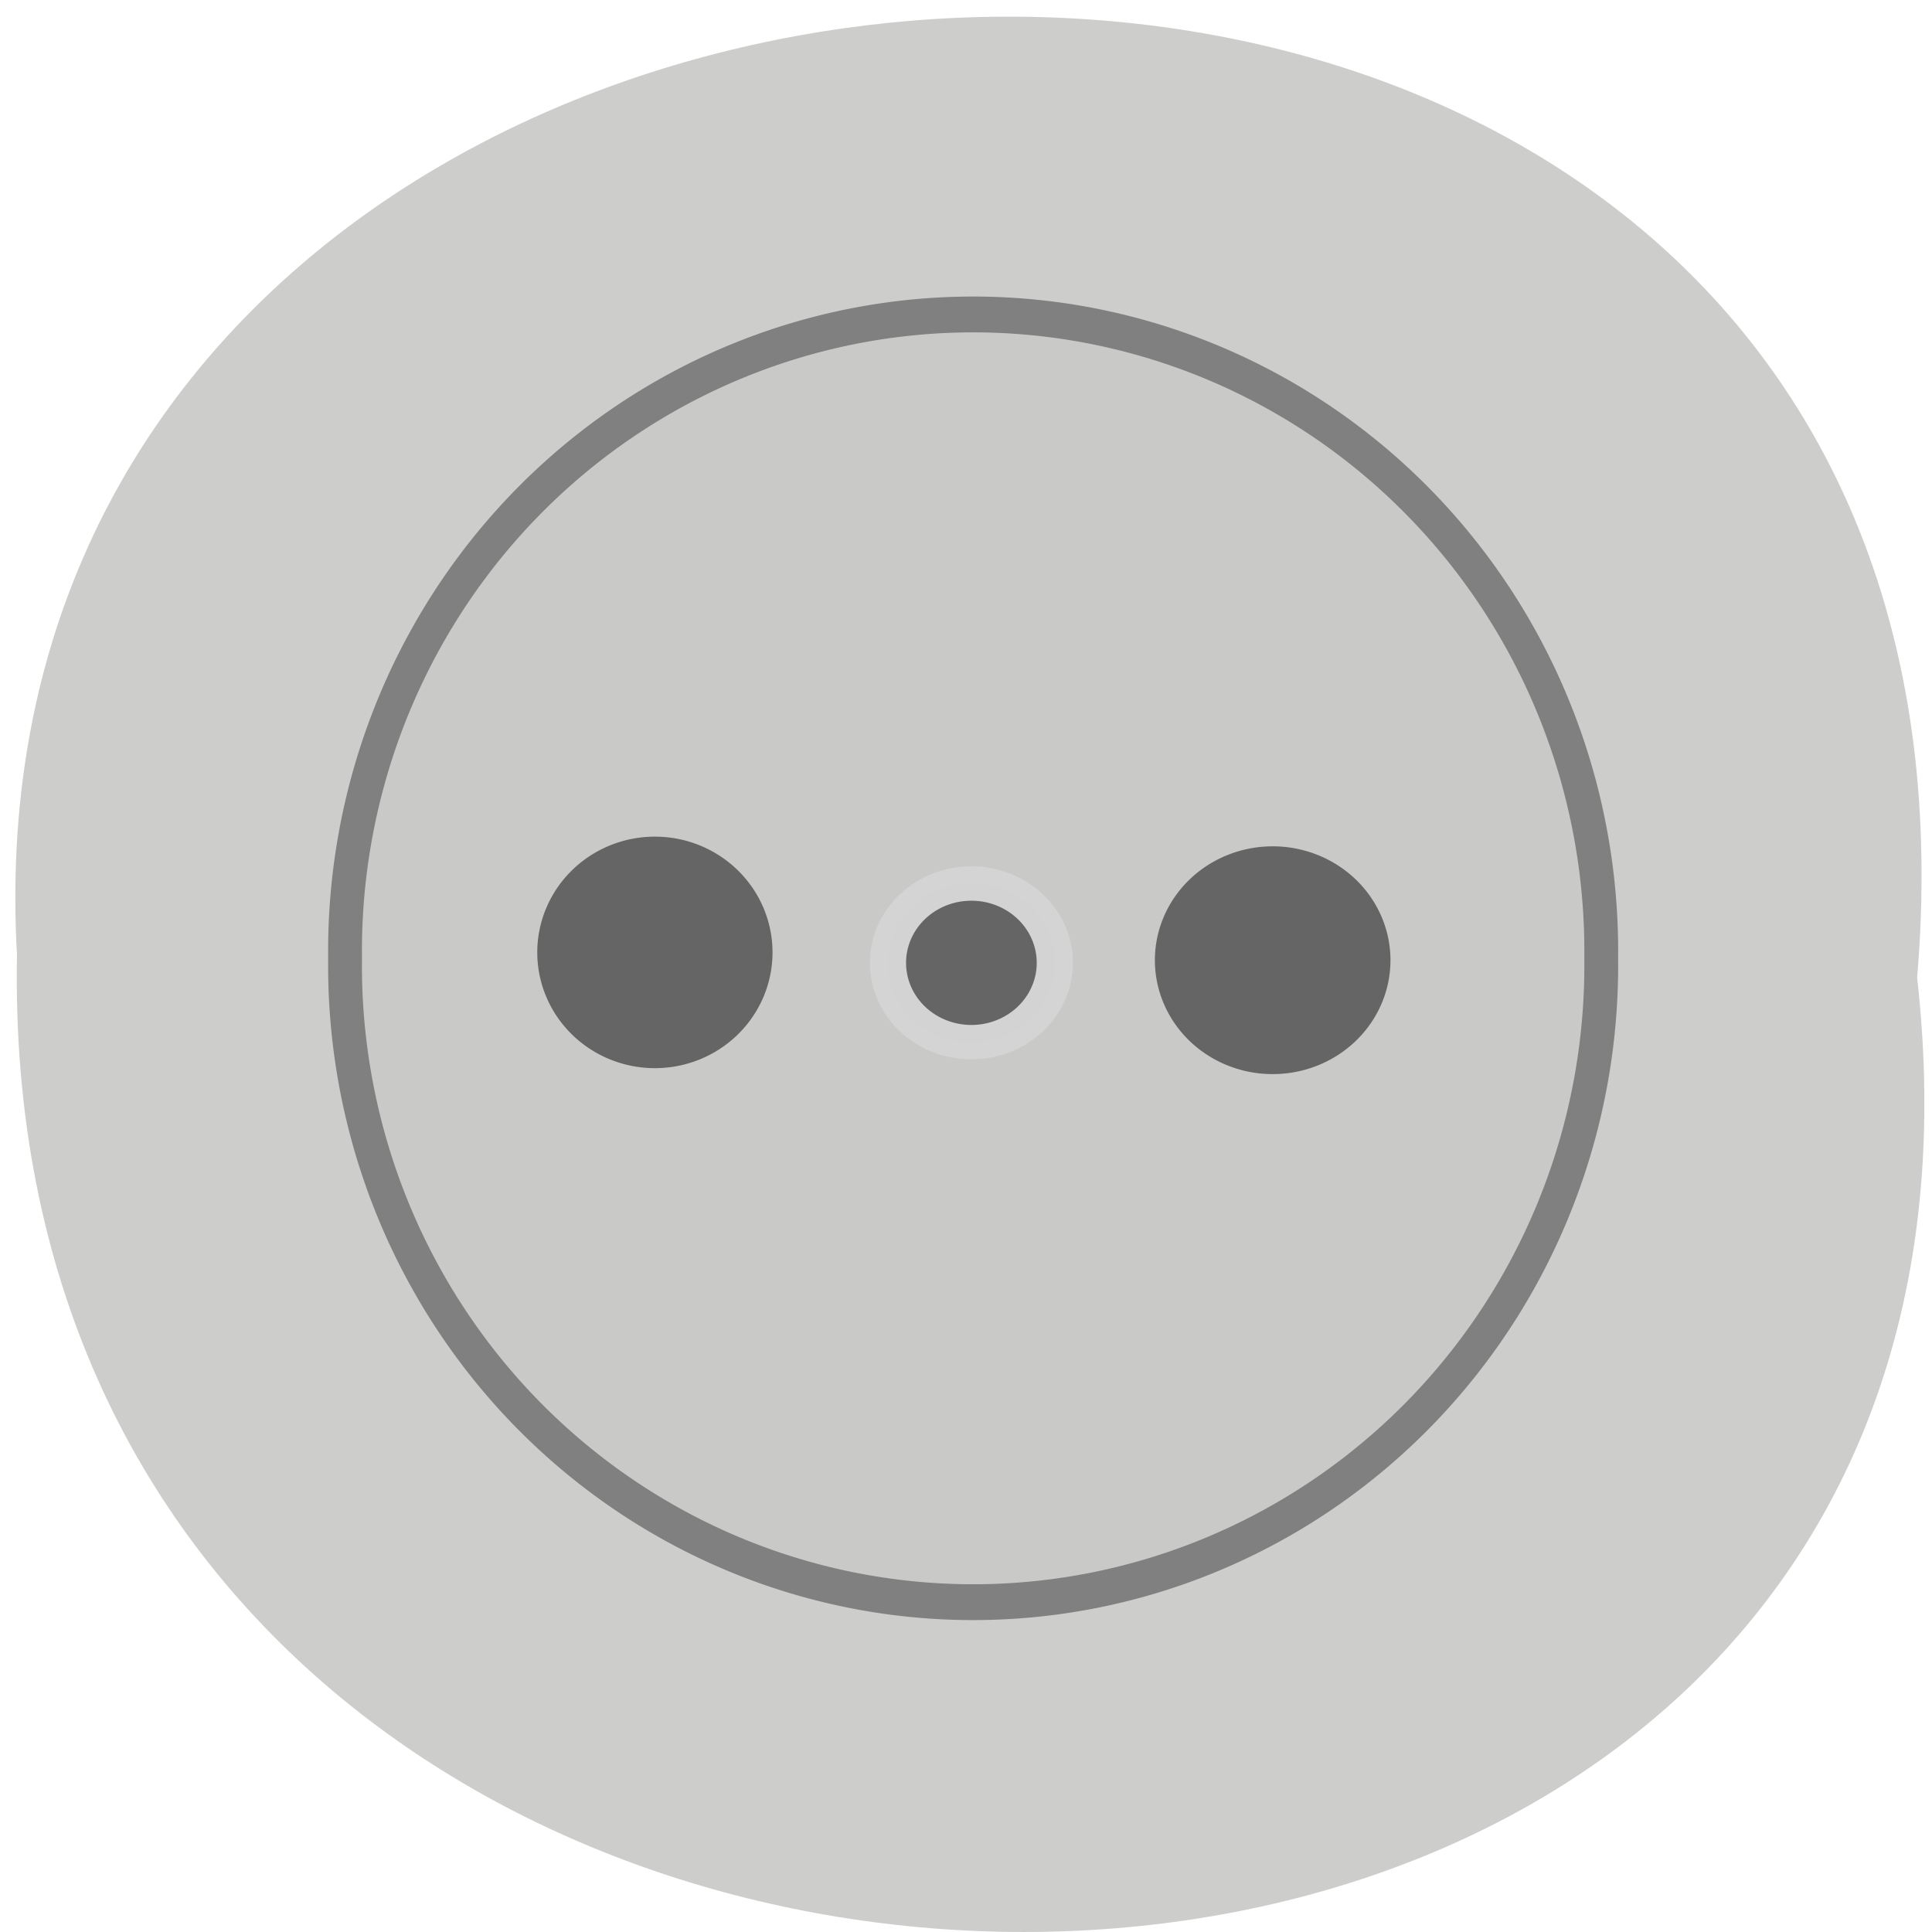 <svg xmlns="http://www.w3.org/2000/svg" xmlns:xlink="http://www.w3.org/1999/xlink" viewBox="0 0 256 256"><defs><path d="m 245.46 129.52 l -97.89 -96.9 c -5.556 -5.502 -16.222 -11.873 -23.7 -14.16 l -39.518 -12.08 c -7.479 -2.286 -18.1 0.391 -23.599 5.948 l -13.441 13.578 c -5.5 5.559 -14.502 14.653 -20 20.21 l -13.44 13.579 c -5.5 5.558 -8.07 16.206 -5.706 23.658 l 12.483 39.39 c 2.363 7.456 8.843 18.06 14.399 23.556 l 97.89 96.9 c 5.558 5.502 14.605 5.455 20.1 -0.101 l 36.26 -36.63 c 5.504 -5.559 14.503 -14.651 20 -20.21 l 36.26 -36.629 c 5.502 -5.56 5.455 -14.606 -0.101 -20.11 z m -178.09 -50.74 c -7.198 0 -13.03 -5.835 -13.03 -13.03 0 -7.197 5.835 -13.03 13.03 -13.03 7.197 0 13.03 5.835 13.03 13.03 -0.001 7.198 -5.836 13.03 -13.03 13.03 z" id="0"/><use id="1" xlink:href="#0"/><path id="2" d="m 95.46 127.46 a 9.22 9.22 0 1 1 -18.441 0 9.22 9.22 0 1 1 18.441 0 z" stroke-width="4" fill="#656565"/><clipPath id="3"><use xlink:href="#0"/></clipPath><clipPath clip-path="url(#3)"><use xlink:href="#1"/></clipPath><clipPath clip-path="url(#3)"><use xlink:href="#1"/></clipPath></defs><g fill="#c9cac8" fill-opacity="0.922"><path d="m 254.03 129.53 c 19.16 170.3 -255.03 167.94 -251.78 -3.03 -9.04 -159.01 266.72 -173.35 251.78 3.03 z" color="#000"/><path d="m 206.1 141.56 a 74.31 71.05 0 1 1 -148.61 0 74.31 71.05 0 1 1 148.61 0 z" transform="matrix(1.12 0 0 1.187 -18.664 -41.05)" stroke="#808080" stroke-width="4"/></g><use transform="matrix(1.199 0 0 1.14 25.314 -17.723)" stroke-opacity="0.992" stroke="#d3d3d3" xlink:href="#2"/><g stroke="#656565"><use transform="matrix(1.391 0 0 1.345 48.677 -44.2)" xlink:href="#2"/><use transform="matrix(1.389 0 0 1.367 -33.01 -48.04)" xlink:href="#2"/></g></svg>